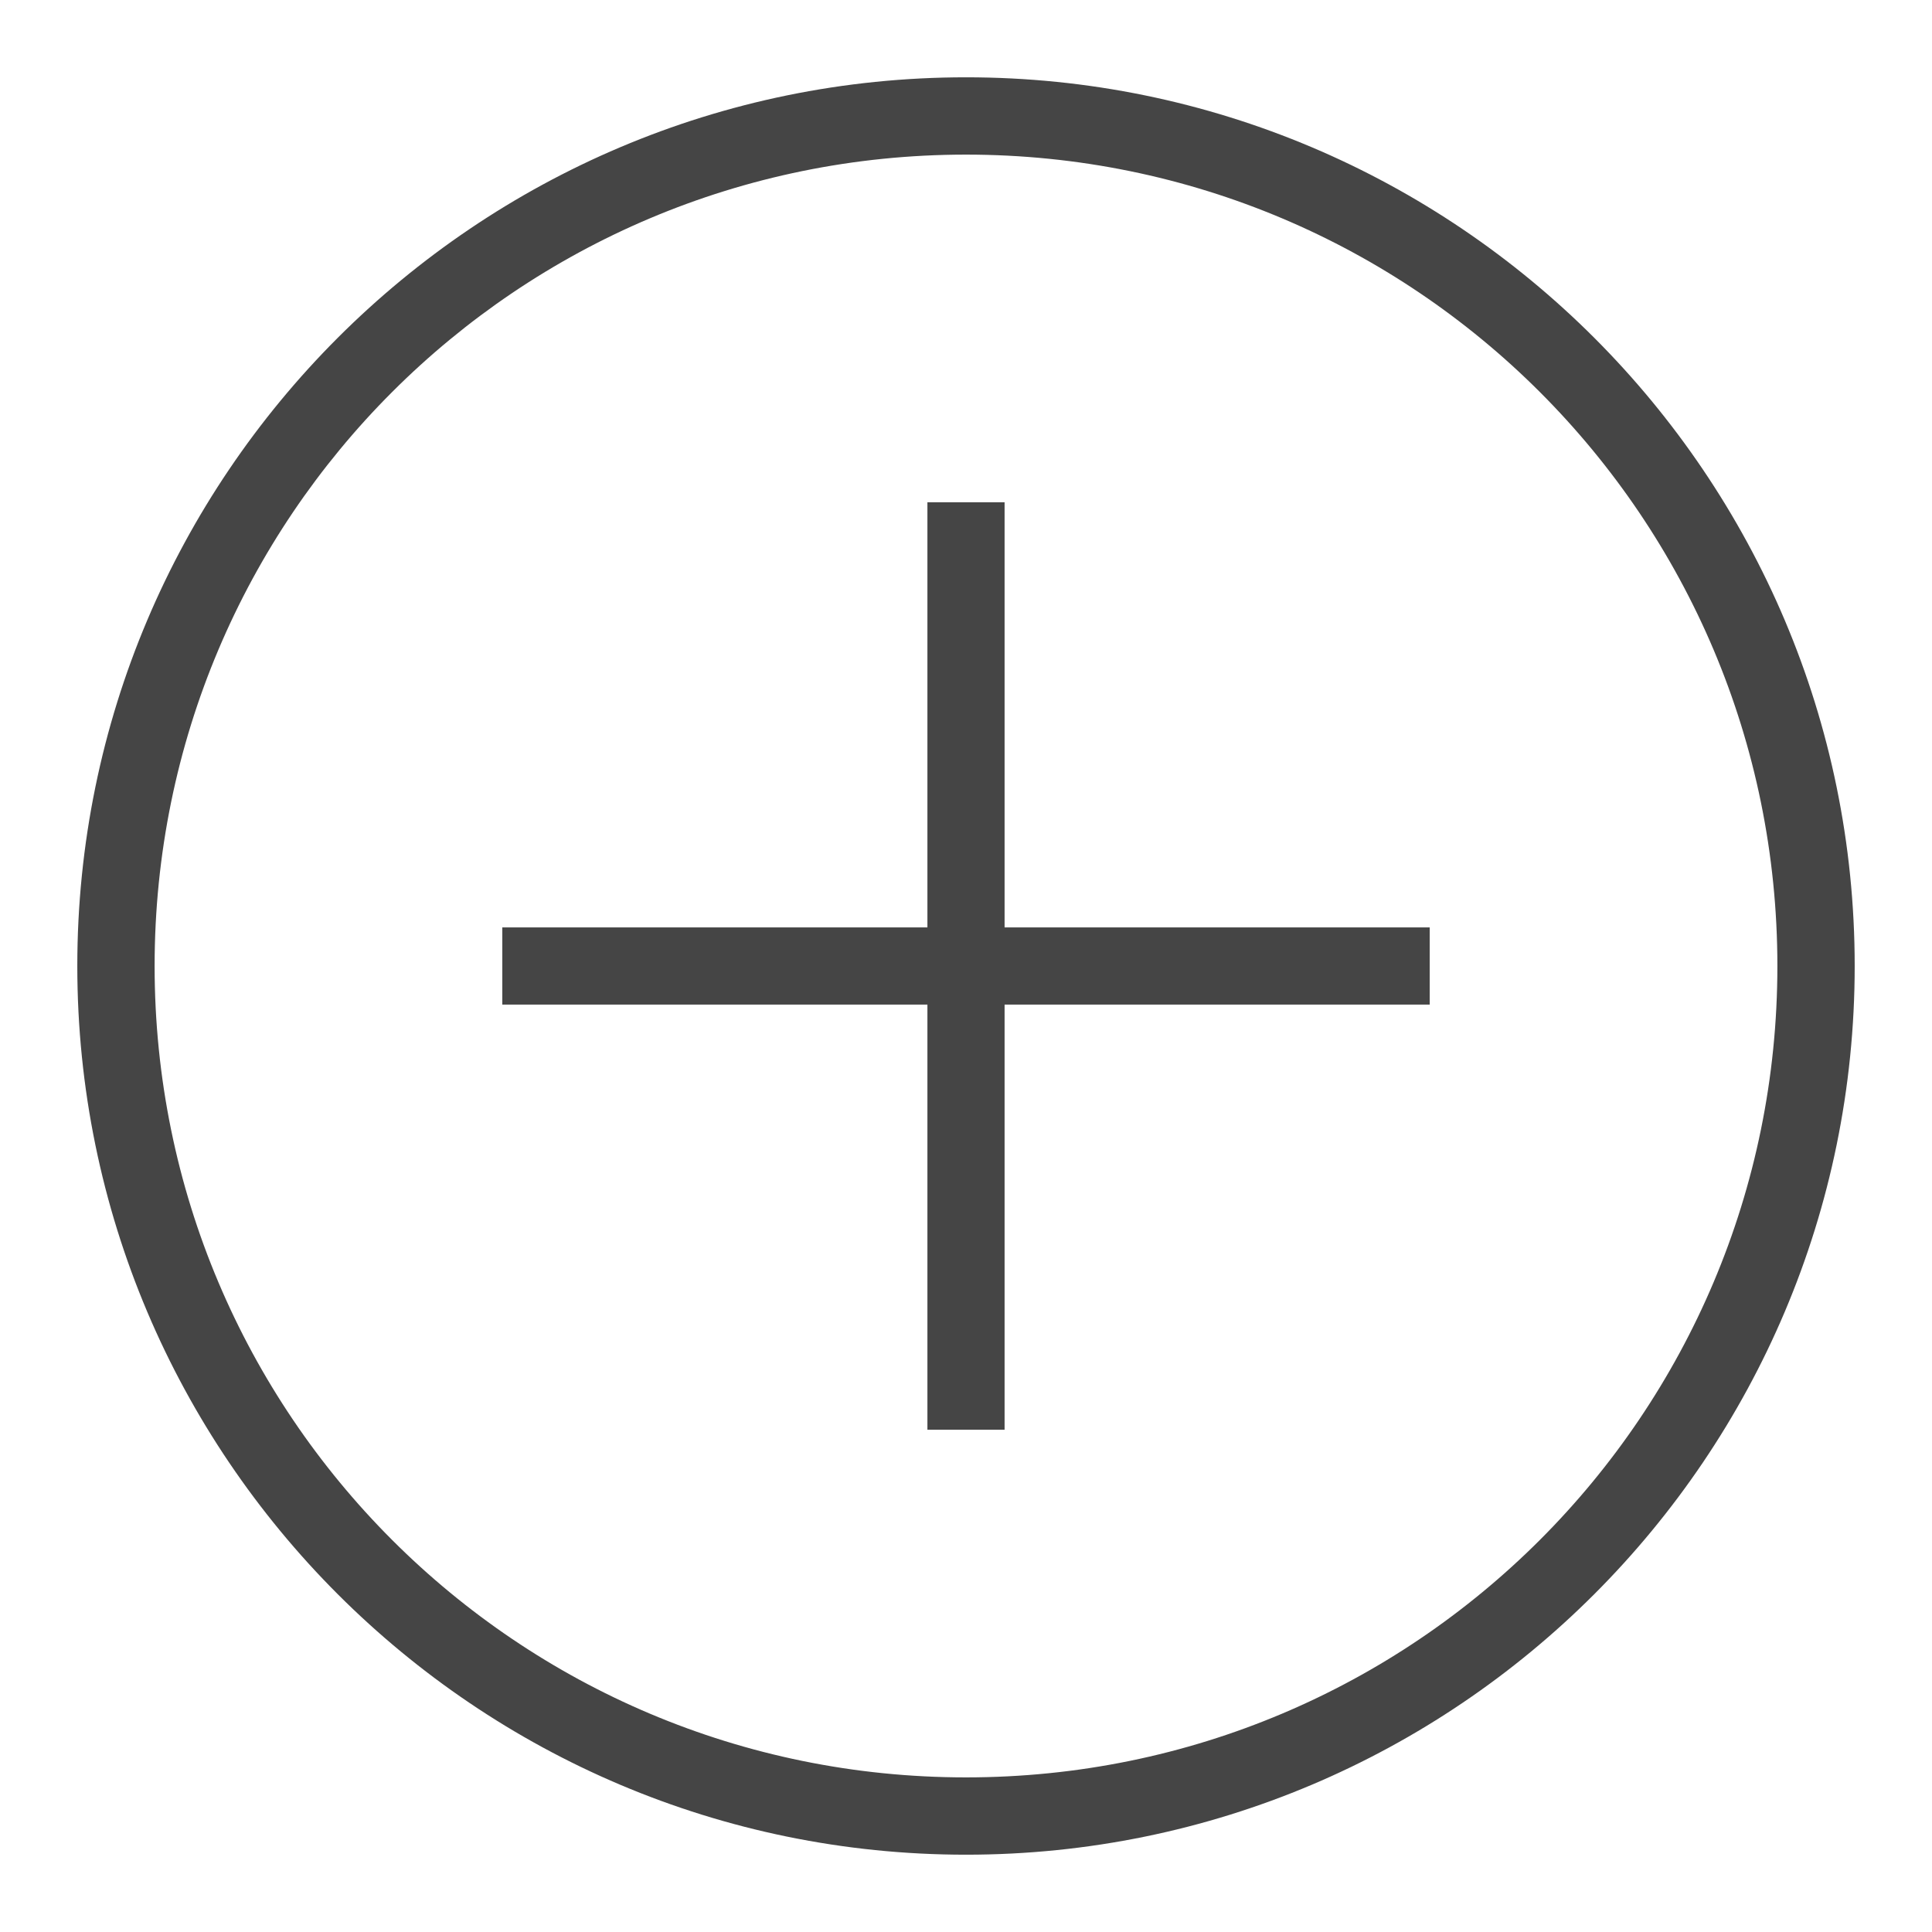 <?xml version="1.0" encoding="UTF-8"?>
<svg xmlns="http://www.w3.org/2000/svg" xmlns:xlink="http://www.w3.org/1999/xlink" viewBox="0 0 70 70" width="70px" height="70px">
<g id="surface233541107">
<path style=" stroke:none;fill-rule:nonzero;fill:rgb(27.059%,27.059%,27.059%);fill-opacity:1;" d="M 35 2.801 C 17.234 2.801 2.801 17.234 2.801 35 C 2.801 52.766 17.234 67.199 35 67.199 C 52.766 67.199 67.199 52.766 67.199 35 C 67.199 17.234 52.766 2.801 35 2.801 Z M 35 5.602 C 51.254 5.602 64.398 18.746 64.398 35 C 64.398 51.254 51.254 64.398 35 64.398 C 18.746 64.398 5.602 51.254 5.602 35 C 5.602 18.746 18.746 5.602 35 5.602 Z M 33.602 18.199 L 33.602 33.602 L 18.199 33.602 L 18.199 36.398 L 33.602 36.398 L 33.602 51.801 L 36.398 51.801 L 36.398 36.398 L 51.801 36.398 L 51.801 33.602 L 36.398 33.602 L 36.398 18.199 Z M 33.602 18.199 "/>
</g>
</svg>
